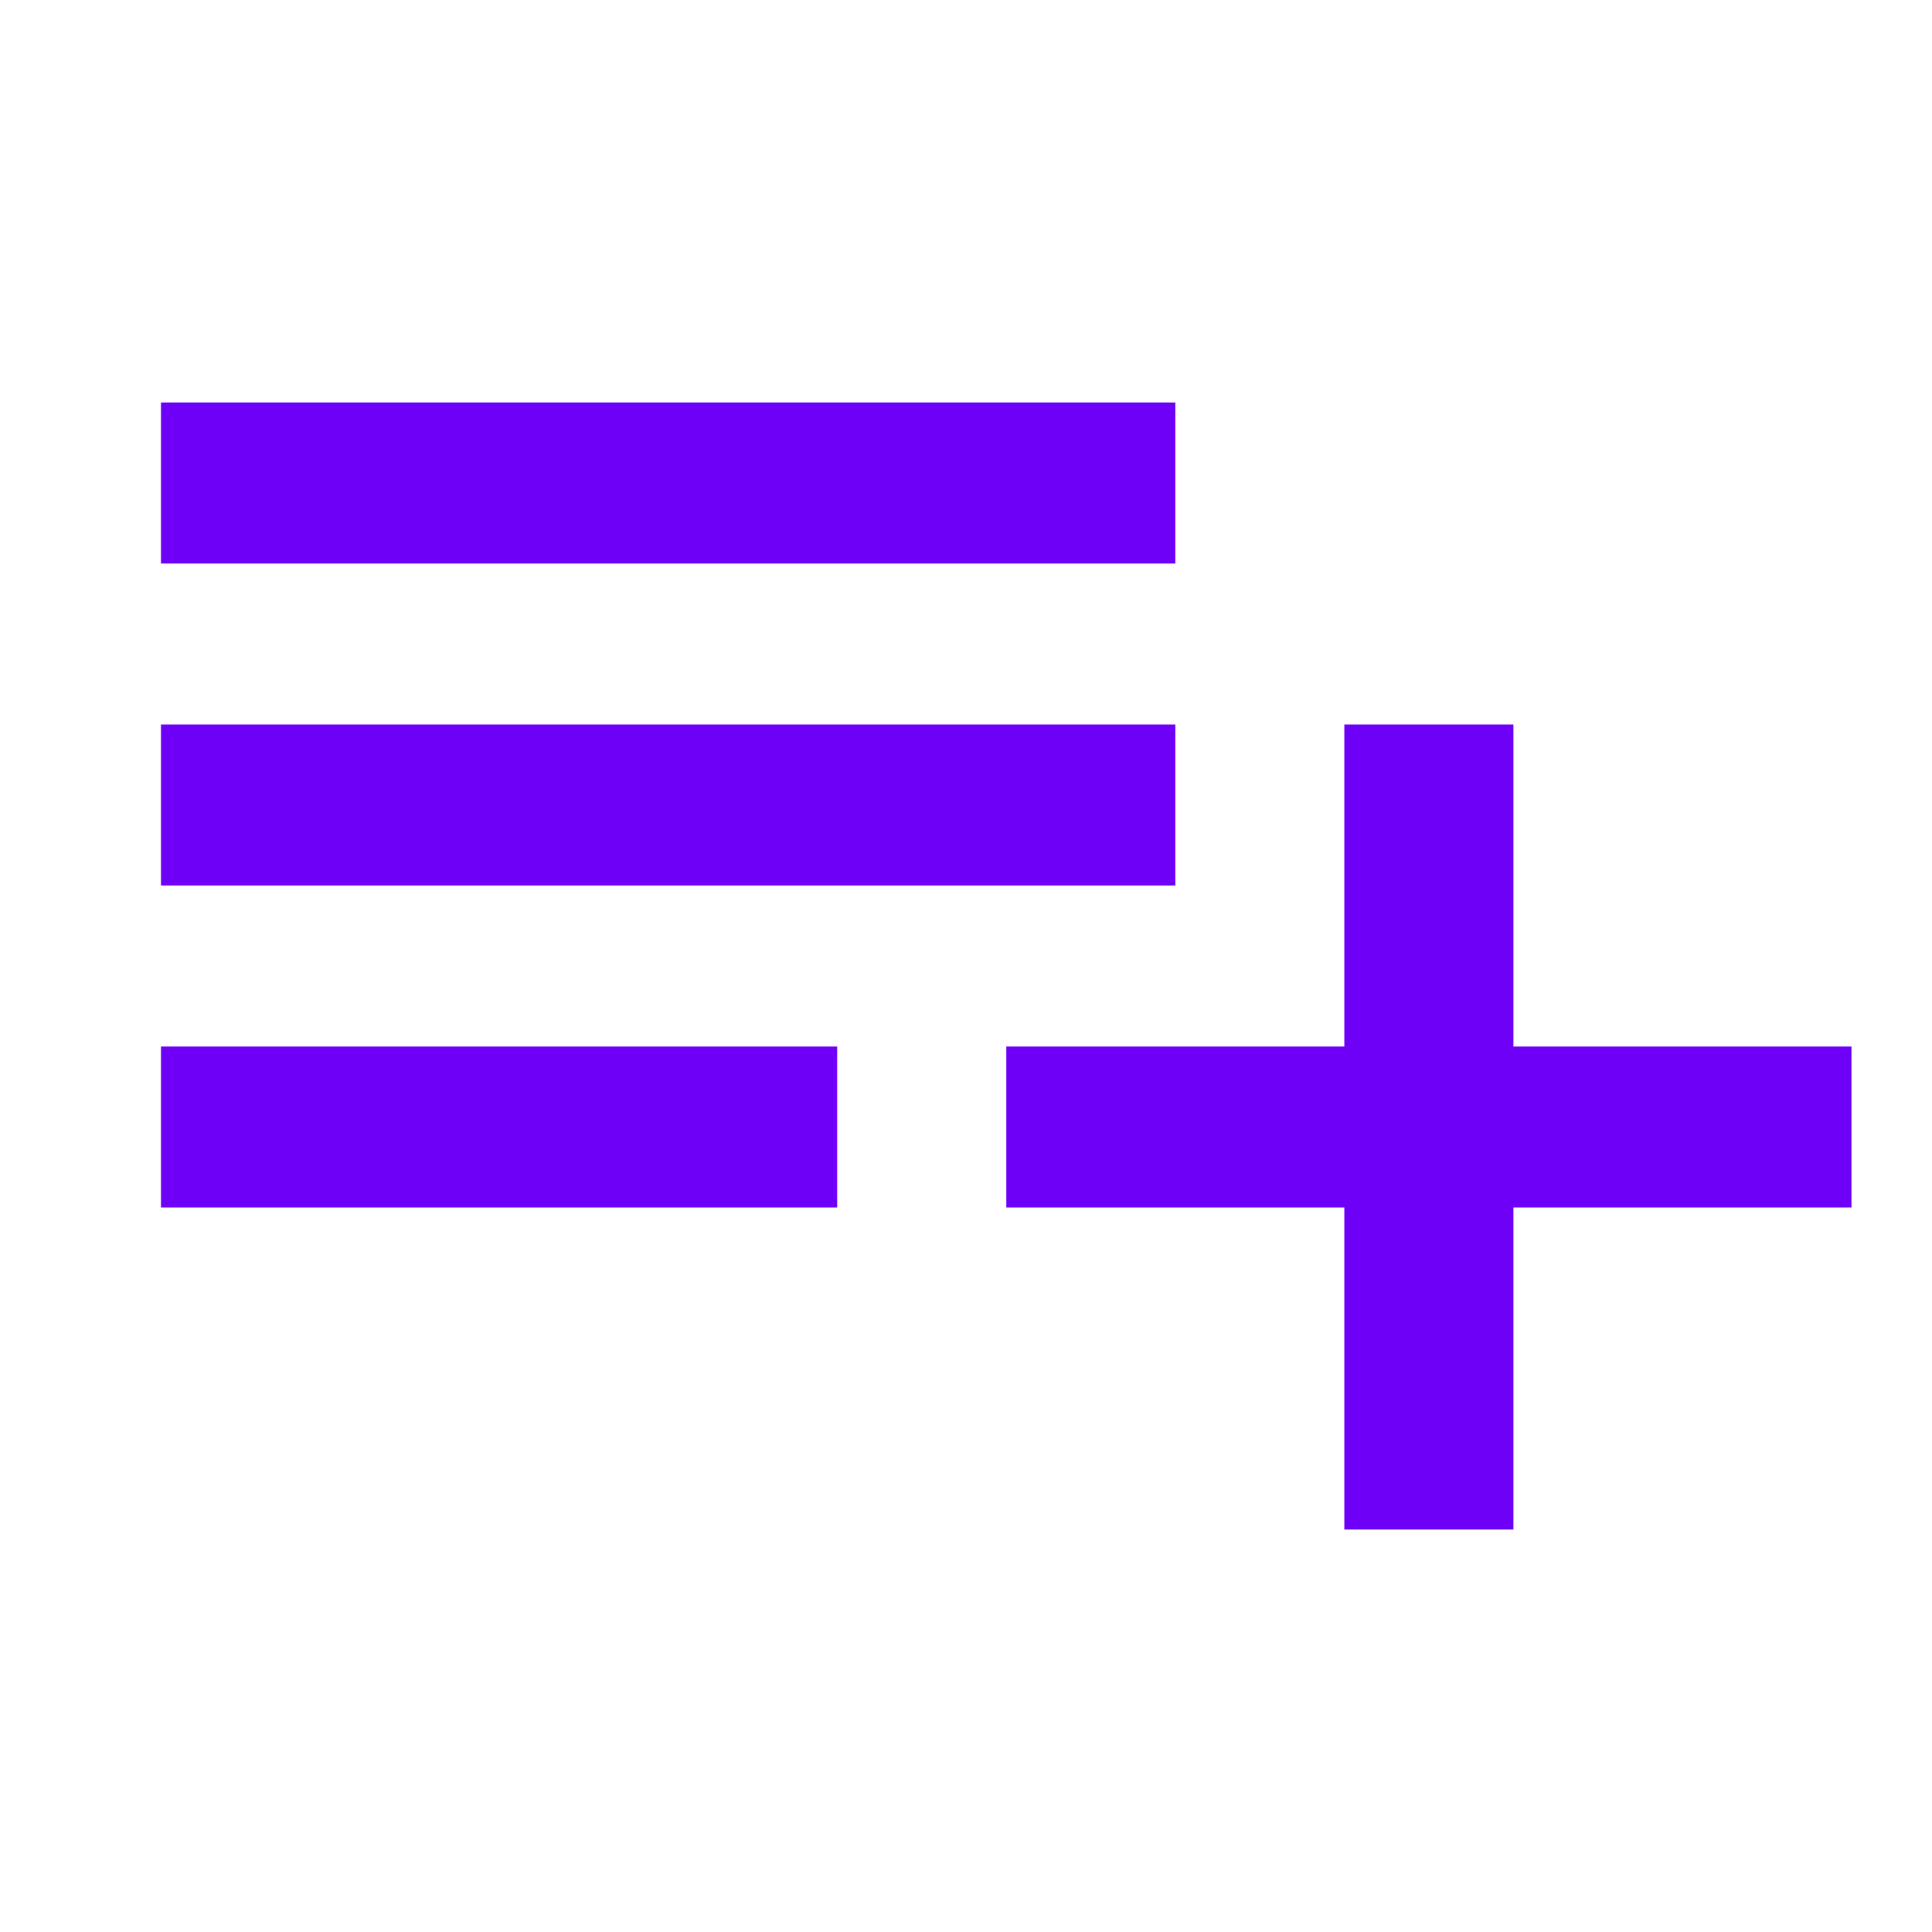 <svg width="24" height="24" viewBox="0 0 24 24" fill="none" xmlns="http://www.w3.org/2000/svg">
<path d="M14.6 9H2V11H14.6V9ZM14.6 5H2V7H14.6V5ZM18.8 13V9H16.7V13H12.5V15H16.7V19H18.8V15H23V13H18.8ZM2 15H10.4V13H2V15Z" fill="#6F00F8"/>
</svg>
